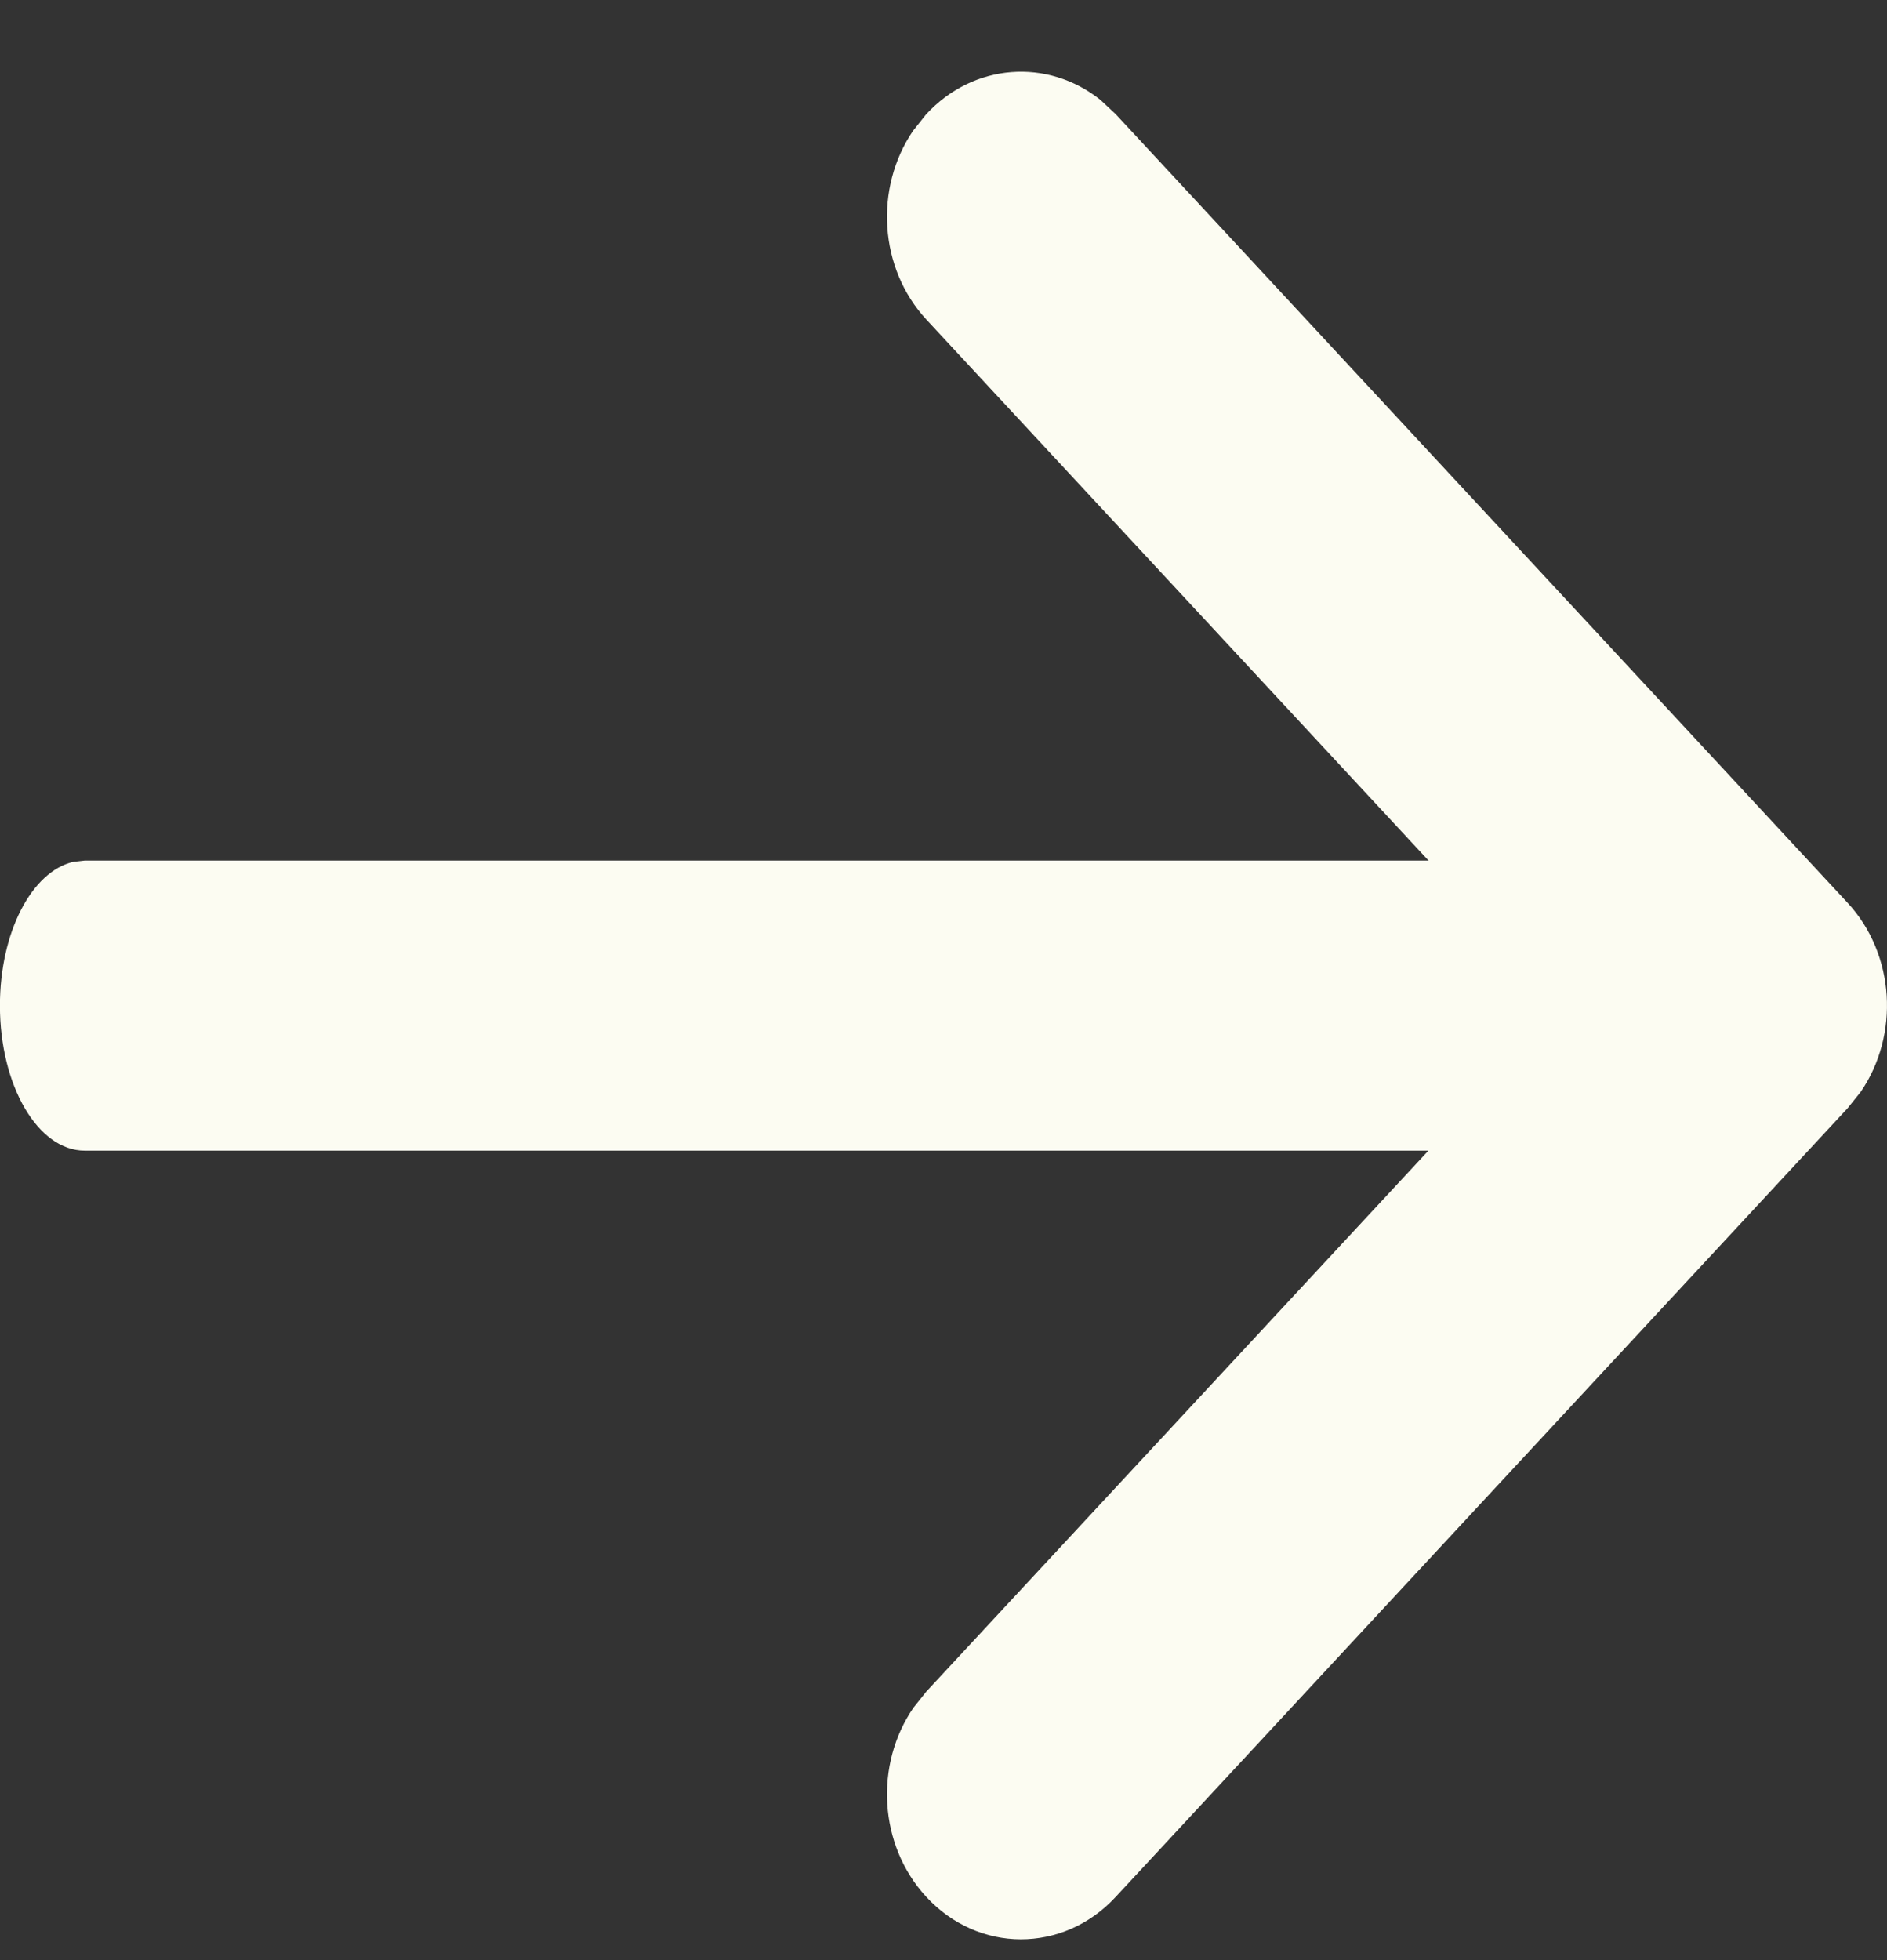 <svg width="26" height="27" viewBox="0 0 26 27" fill="none" xmlns="http://www.w3.org/2000/svg">
<rect x="0" y="0" width="26" height="27" fill="#333333" stroke="none"/>
<path d="M23.536 13.852C23.536 14.863 23.097 15.699 22.527 15.832L22.369 15.85H1.167C0.522 15.85 -0.001 14.955 -0.001 13.852C-0.001 12.84 0.439 12.004 1.009 11.872L1.167 11.854H22.369C23.014 11.854 23.536 12.748 23.536 13.852Z" fill="#FCFCF2"/>
<path d="M25.456 12.435C26.115 13.145 26.175 14.259 25.636 15.043L25.456 15.267L15.37 26.132C14.648 26.91 13.478 26.907 12.759 26.125C12.105 25.414 12.048 24.304 12.586 23.523L12.765 23.299L21.537 13.851L12.765 4.403C12.108 3.695 12.046 2.585 12.581 1.801L12.759 1.577C13.413 0.866 14.439 0.799 15.163 1.377L15.37 1.57L25.456 12.435Z" fill="#FCFCF2"/>
</svg>

